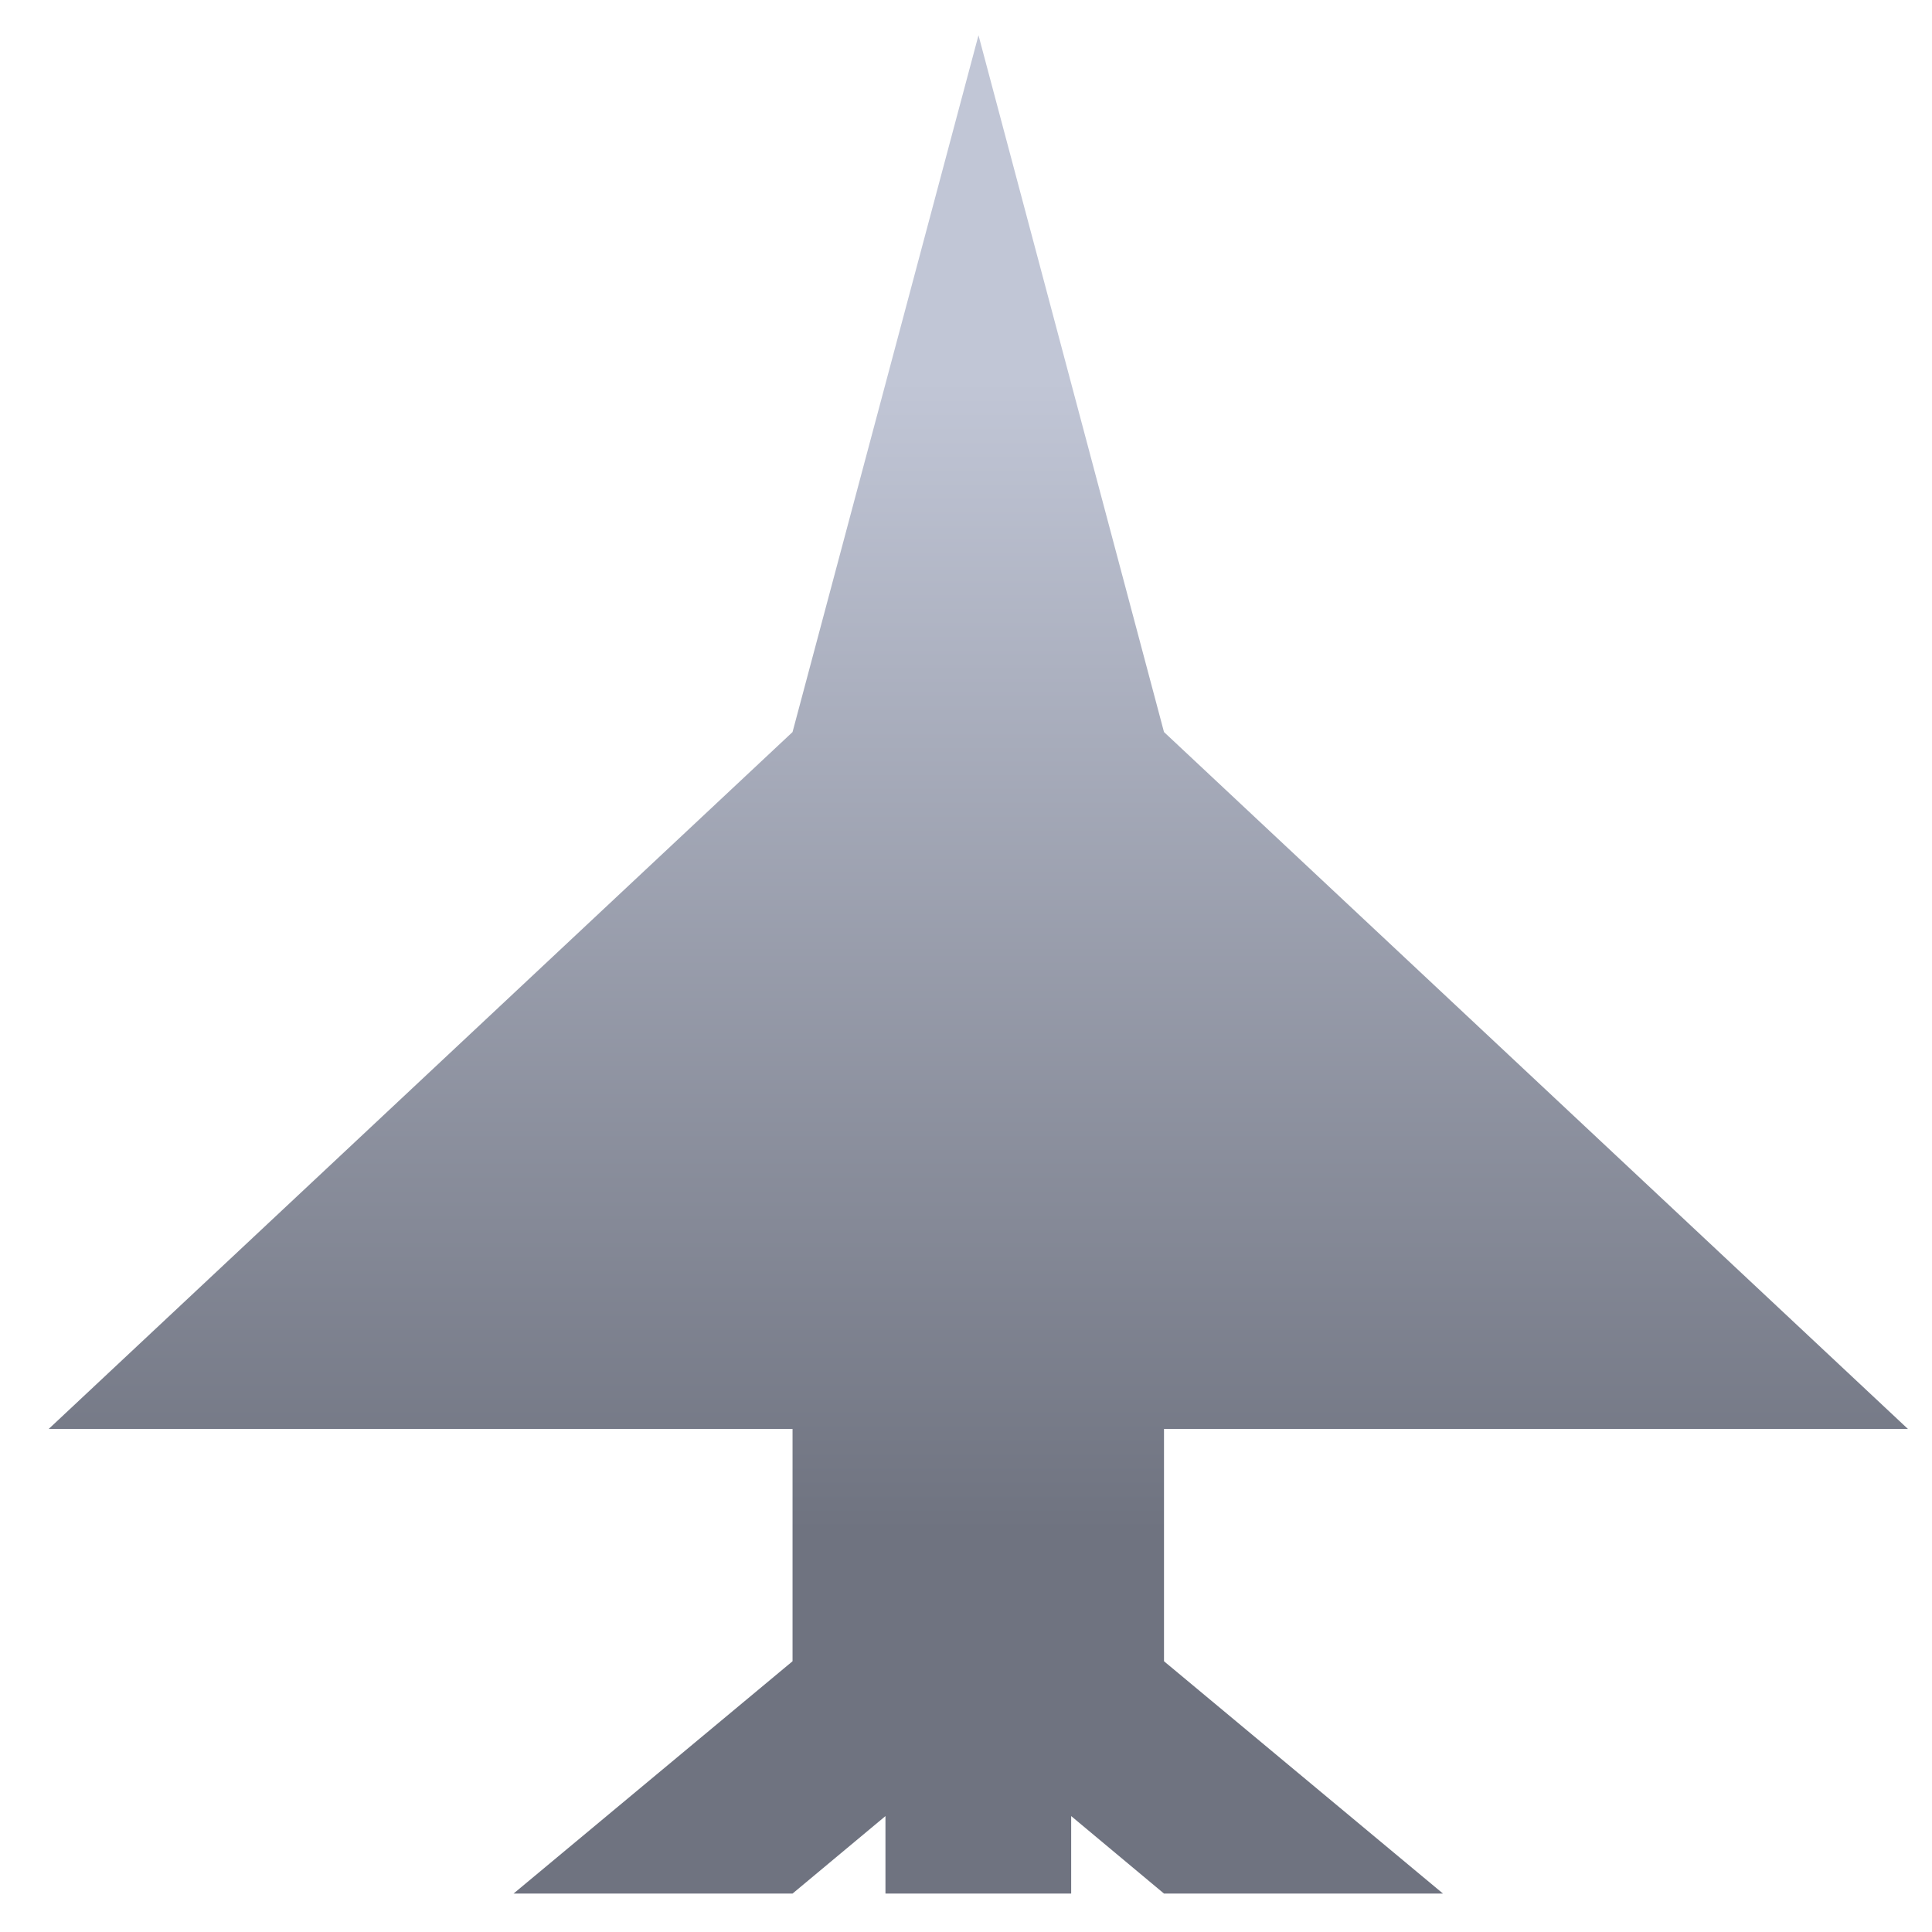 <svg xmlns="http://www.w3.org/2000/svg" xmlns:xlink="http://www.w3.org/1999/xlink" width="64" height="64" viewBox="0 0 64 64" version="1.1"><defs><linearGradient id="linear0" gradientUnits="userSpaceOnUse" x1="0" y1="0" x2="0" y2="1" gradientTransform="matrix(61.618,0,0,38.248,0.689,12.535)"><stop offset="0" style="stop-color:#c1c6d6;stop-opacity:1;"/><stop offset="1" style="stop-color:#6f7380;stop-opacity:1;"/></linearGradient></defs><g id="surface1"><path style=" stroke:none;fill-rule:nonzero;fill:url(#linear0);" d="M 1.613 47.336 L 26.254 24.25 L 32.414 1.168 L 38.559 24.25 L 63.203 47.336 L 38.559 47.336 L 38.559 55.031 L 47.801 62.727 L 38.559 62.727 L 35.484 60.16 L 35.484 62.727 L 29.332 62.727 L 29.332 60.16 L 26.254 62.727 L 17.012 62.727 L 26.254 55.031 L 26.254 47.336 "/></g></svg>
